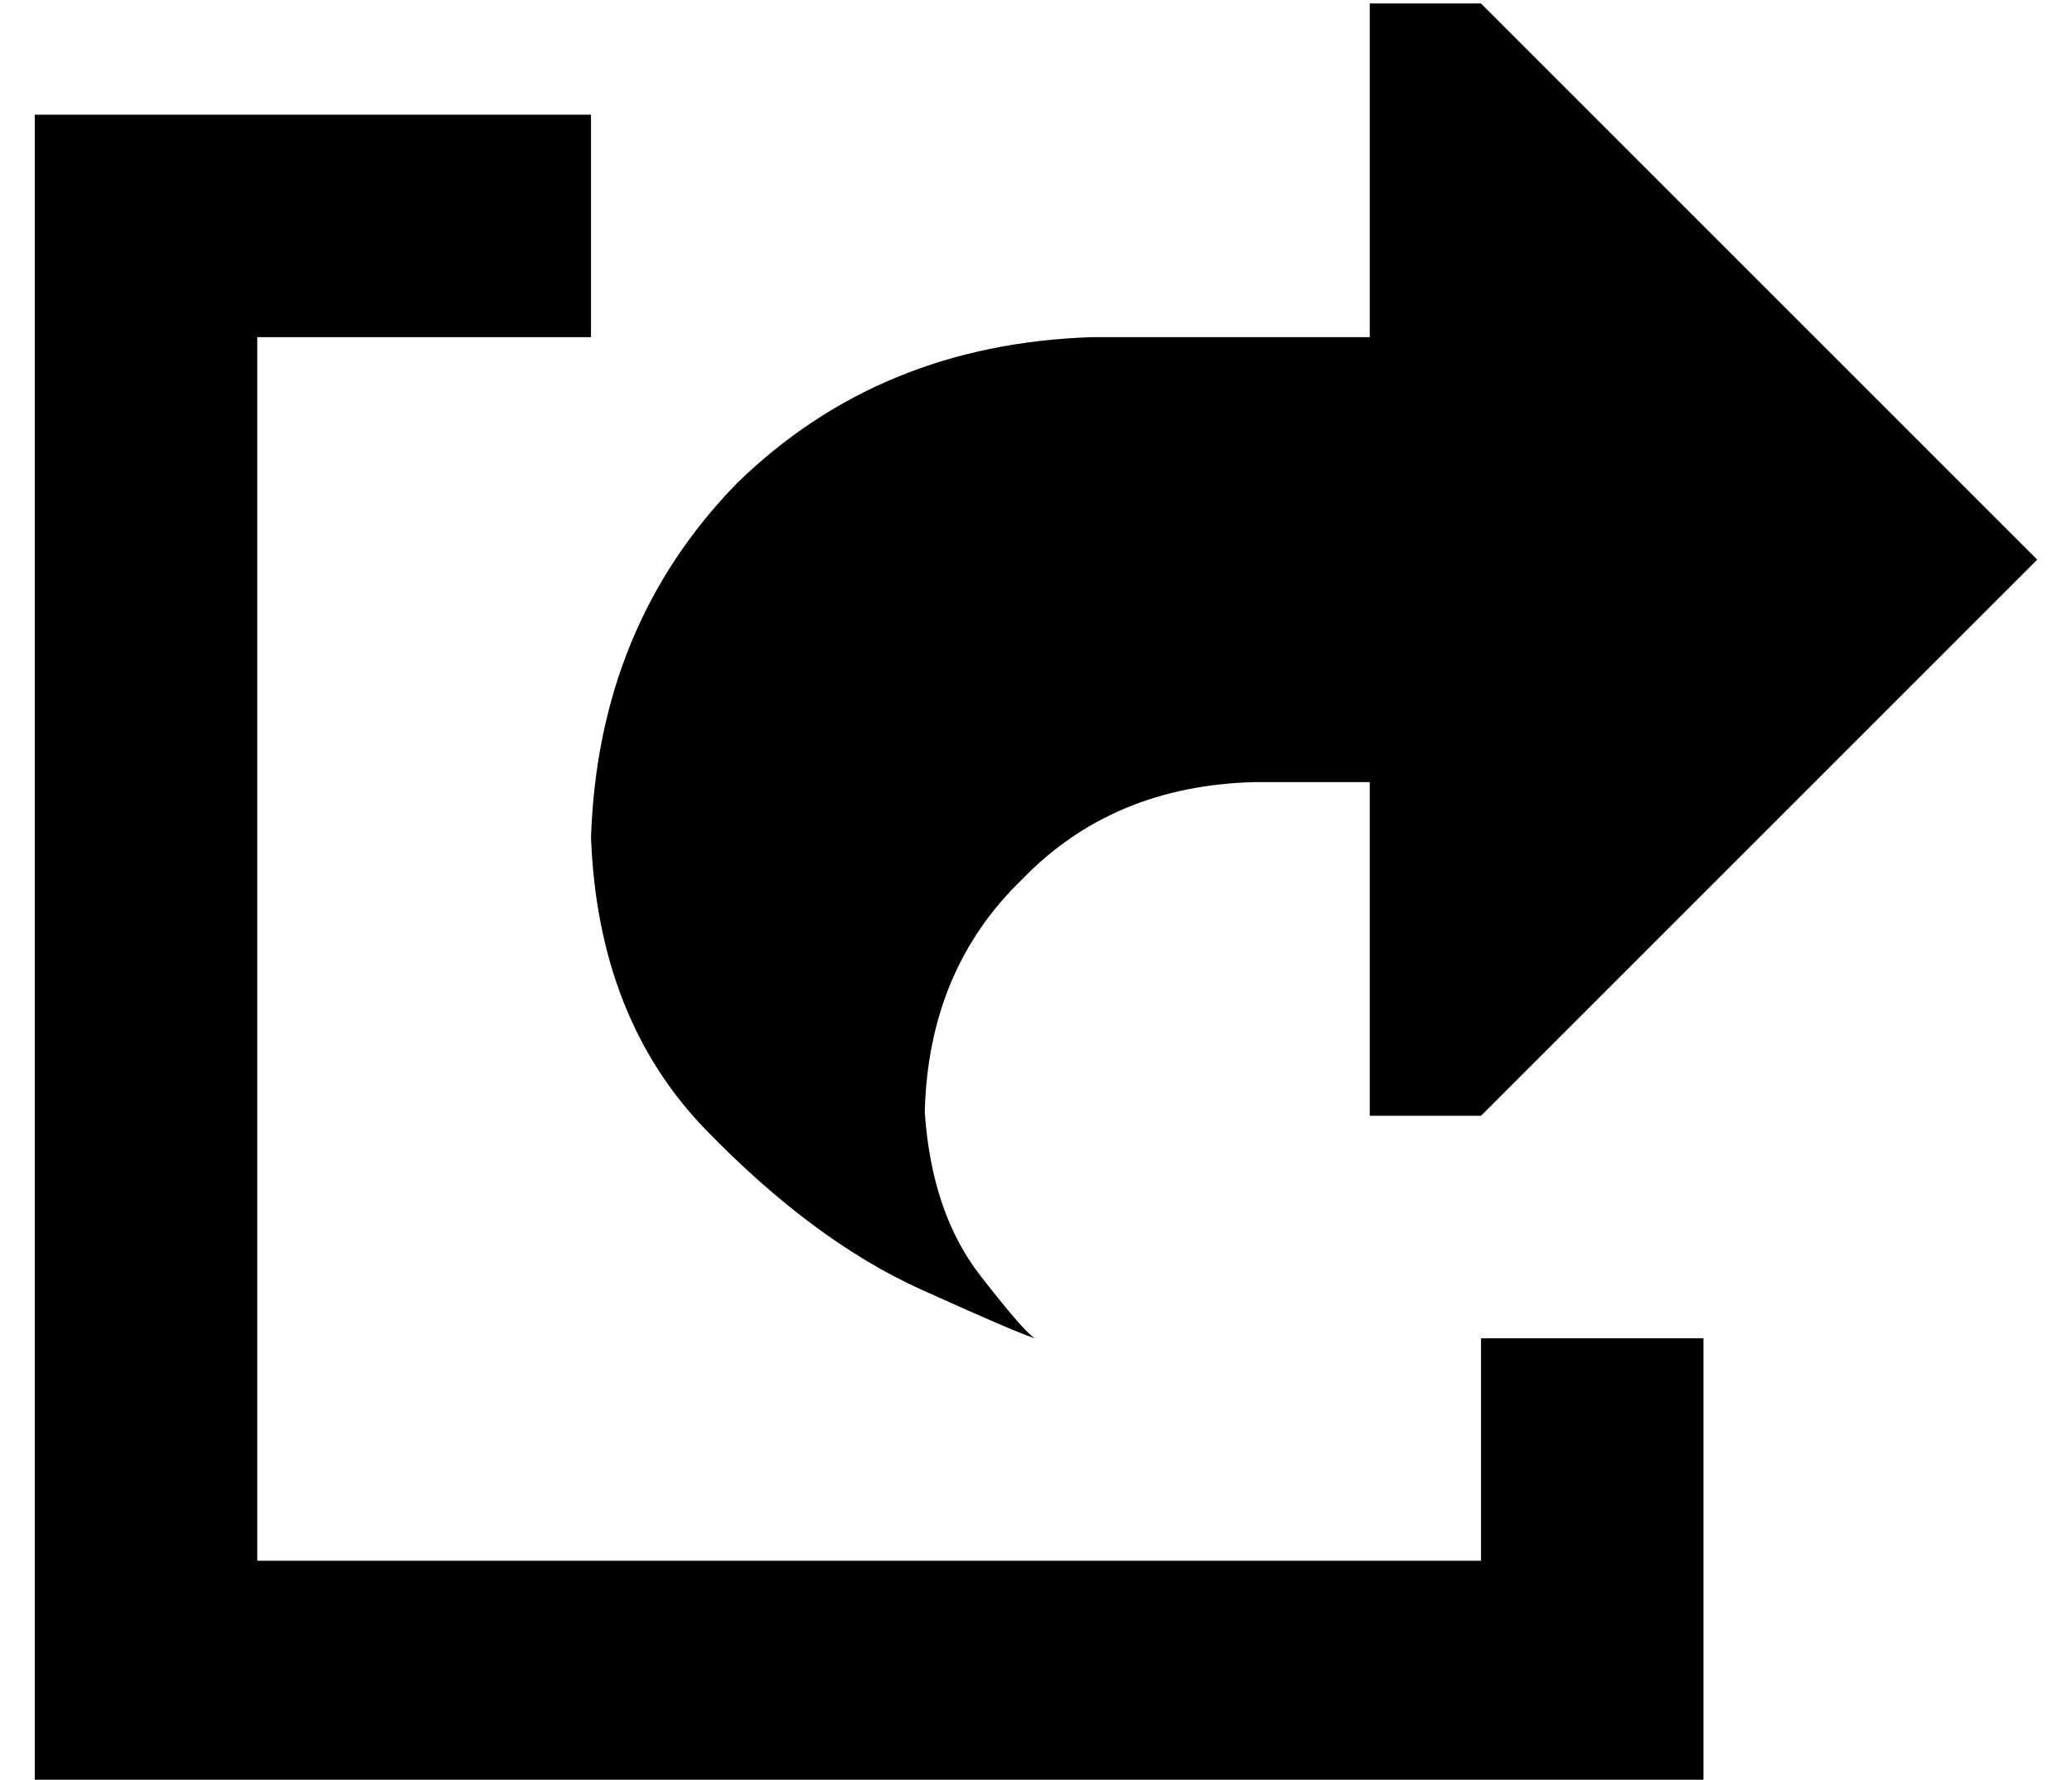 <?xml version="1.0" standalone="no"?>
<!DOCTYPE svg PUBLIC "-//W3C//DTD SVG 1.1//EN" "http://www.w3.org/Graphics/SVG/1.1/DTD/svg11.dtd" >
<svg xmlns="http://www.w3.org/2000/svg" xmlns:xlink="http://www.w3.org/1999/xlink" version="1.1" viewBox="-10 -40 596 512">
   <path fill="currentColor"
d="M416 281h-32h32h-32v-96v0h-16h-17q-41 1 -67 28q-27 26 -28 67q2 29 16 47t16 18q-2 0 -33 -14t-62 -46t-33 -84q2 -61 42 -102q41 -40 102 -42h80v0v-96v0h32v0l160 160v0l-160 160v0zM0 -7h32h-32h160v64v0h-32h-64v352v0h352v0v-32v0v-32v0h64v0v32v0v64v0v32v0h-32
h-448v-32v0v-416v0v-32v0z" />
</svg>
